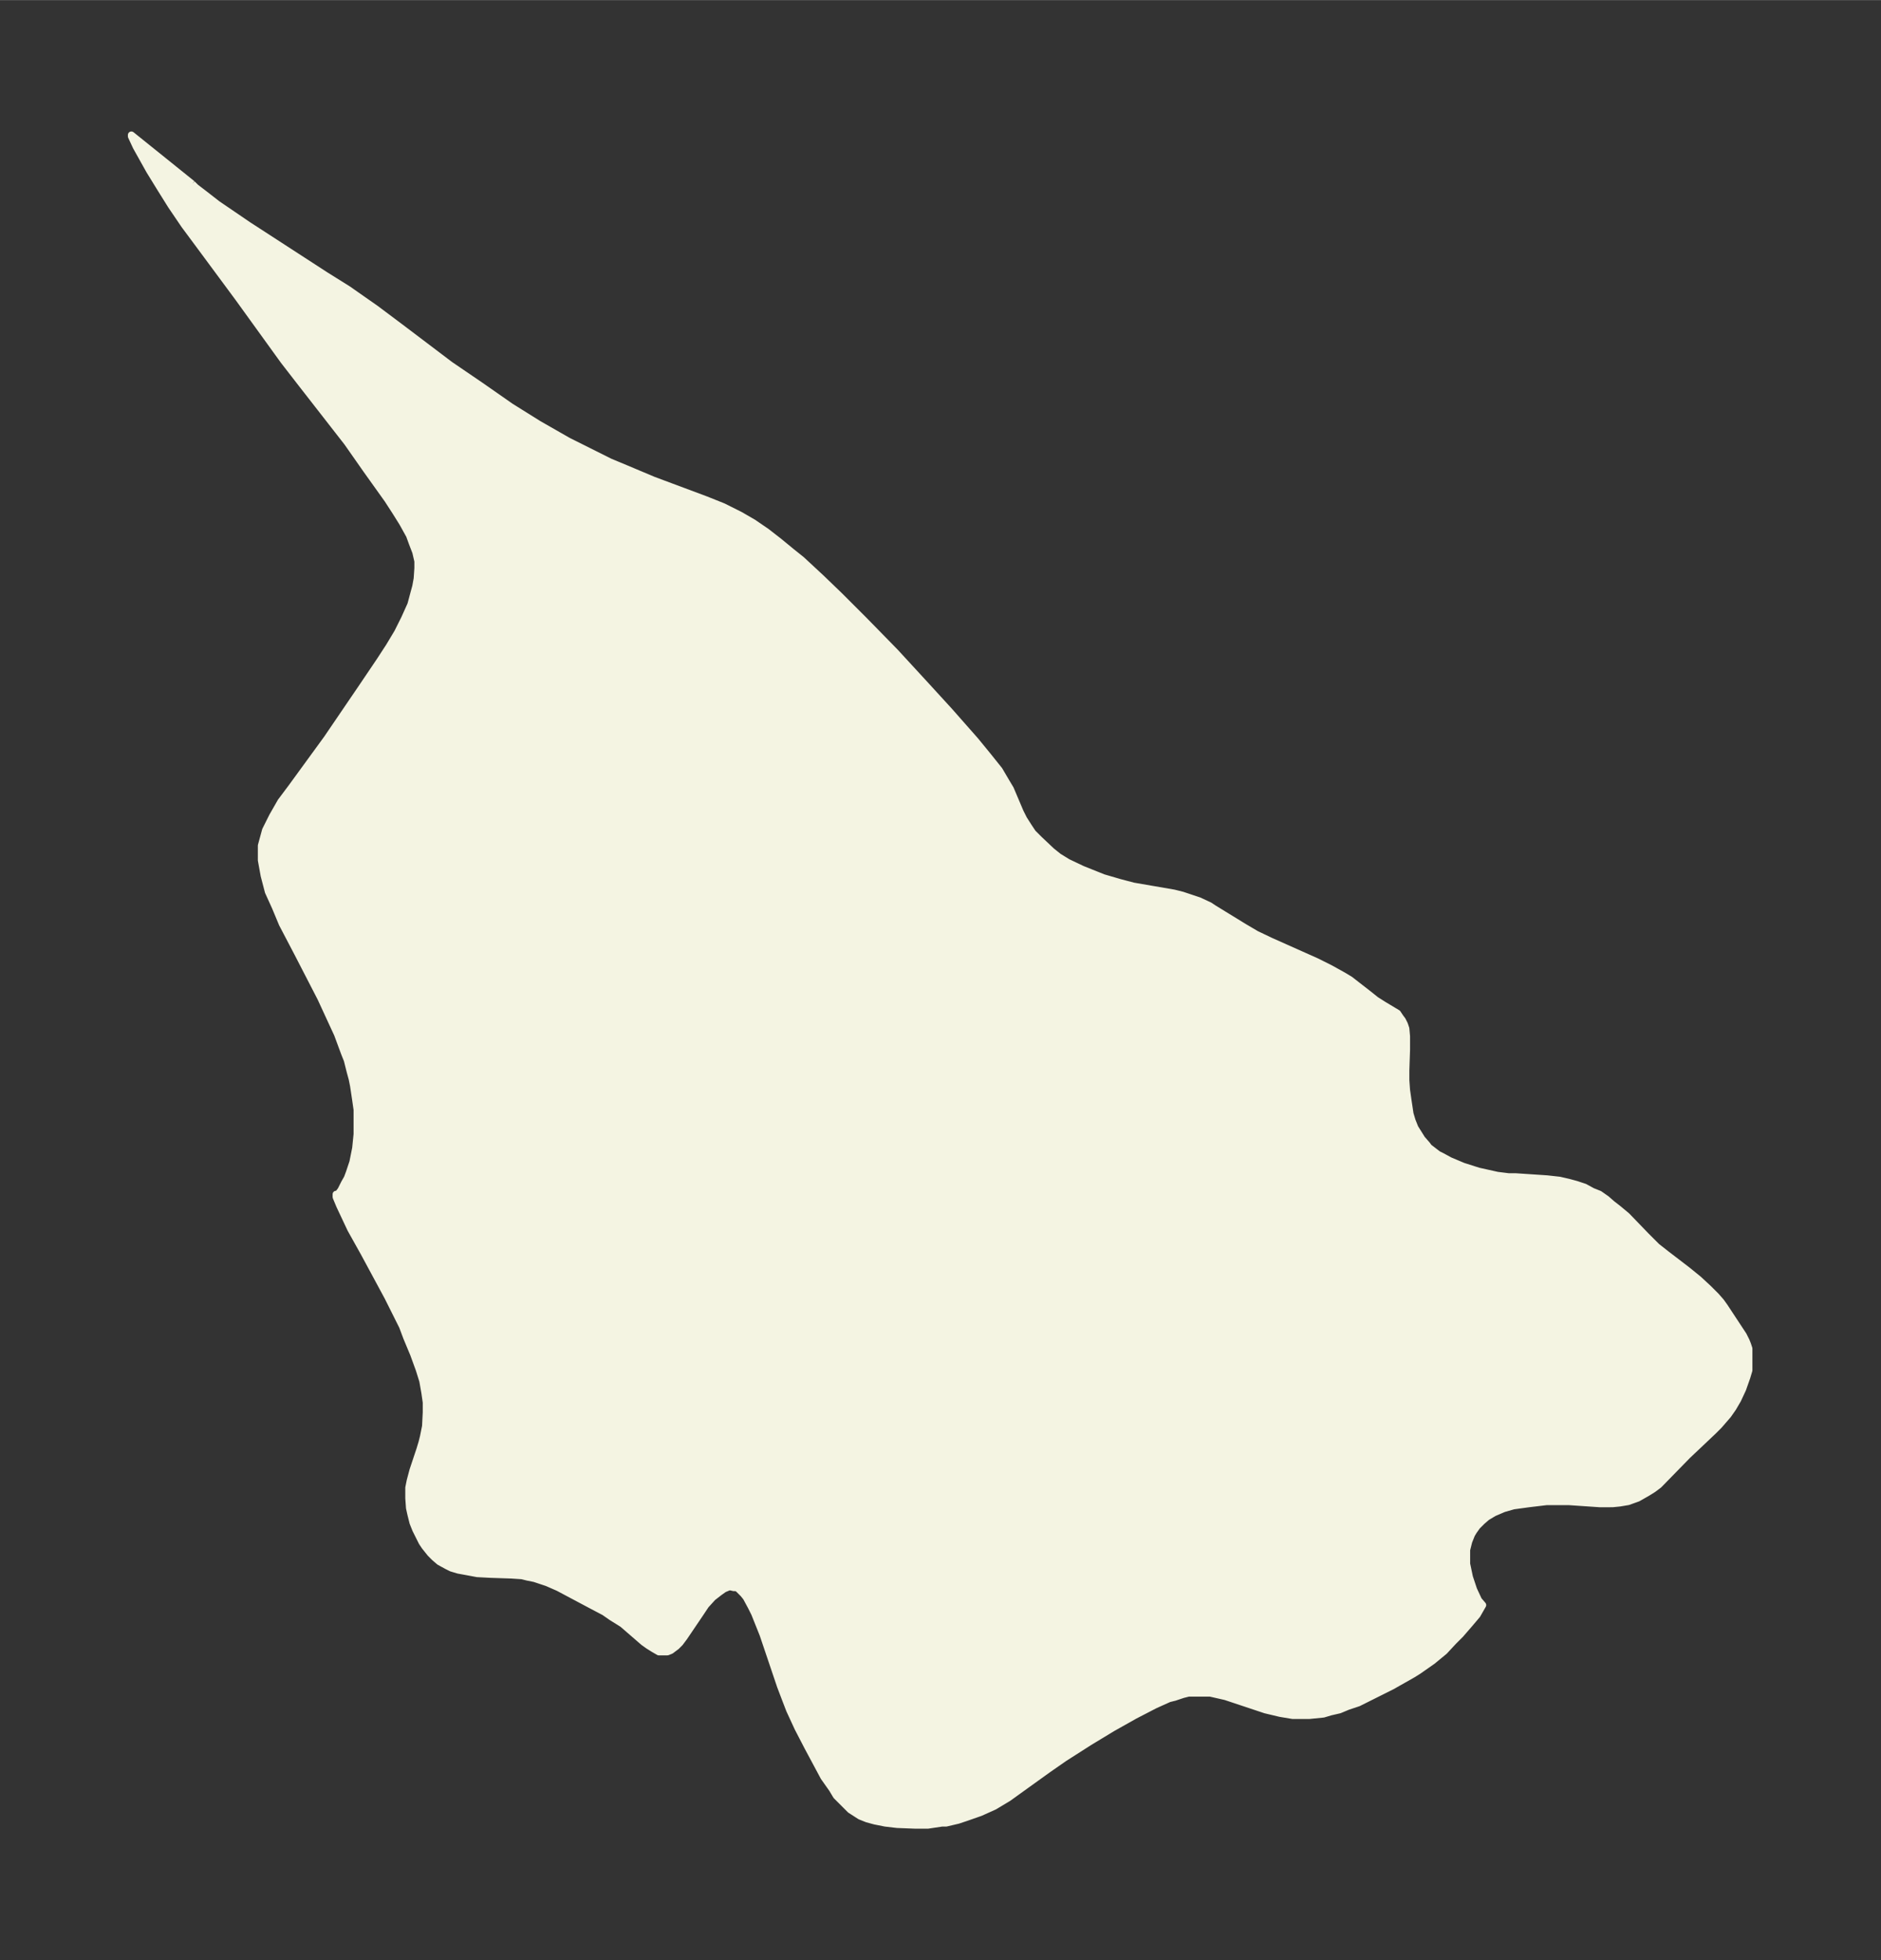 <svg xmlns="http://www.w3.org/2000/svg" xmlns:xlink="http://www.w3.org/1999/xlink" width="358.9" height="374" viewBox="0 0 269.2 280.5"><rect x="0" y="0" width="269.2" height="280.5" fill="#333333" stroke="none"/><defs><style>*{stroke-linejoin:round;stroke-linecap:butt}</style></defs><g id="figure_1"><path id="patch_1" fill="none" d="M0 280.5h269.2V0H0z"/><g id="axes_1"><g id="PatchCollection_1"><defs><path id="m9fe9454356" stroke="#f4f4e2" d="m27.5-254.2.5.5 1.3 1 1.8 1.4 2.2 1.5 2.2 1.5 11.1 7.2 3.2 2 4 2.8 3.6 2.7 7 5.3 4.4 3 4.3 3 4 2.5 4.2 2.4 2 1 4 2 2.4 1 3.8 1.6 7.5 2.8 2.5 1 2.4 1.2 1.9 1.1 1.9 1.3 1.8 1.4 1.7 1.4 1.5 1.2 2.8 2.6 2.7 2.6 3.4 3.4 4.5 4.6 4.6 5 3.2 3.5 3.7 4.2 1.8 2.2 1.6 2 1 1.7.6 1 1.4 3.3.5 1 .7 1.1.6.9.9.9 1.8 1.7 1 .8 1.3.8 2.1 1 2 .8 1 .4 2.4.7 1.9.5 5.8 1 1.2.3 1.2.4 1.2.4 1.5.7.6.4 4.4 2.7 1.7 1 2.1 1 6.5 2.9 2 1 1.8 1 1 .6 2.7 2.1 1 .8 1.1.7 1 .6 1 .6.4.6.3.4.3.6.2.6.1 1.1v1.9l-.1 3v1.4l.1 1.4.2 1.4.3 2 .3 1 .4 1 1 1.6.7.8.3.4 1.3 1 .6.3 1.1.6 1.9.8 2.2.7 2.7.6 1.6.2h1l4.5.3 1.8.2 1.3.3 1.1.3 1.2.4 1.1.6 1 .4 1 .7.8.7.9.7 1.2 1 2.8 2.9 1.5 1.5 1.4 1.1 3 2.3 1.6 1.3 1.4 1.3 1.1 1.1.7.8.5.7 2.7 4.1.4.8.2.5.2.6v3.1l-.3 1-.6 1.7-.7 1.5-.7 1.2-.7 1-1.3 1.5-.8.8-3.7 3.5-4.1 4.2-.8.6-.8.5-.7.4-.7.4-1.4.5-1.2.2-1 .1H229l-4.4-.3h-3.3l-2.5.3-2.2.3-1.4.4-1.4.6-1 .6-.7.6-.7.7-.5.7-.3.5-.4 1-.3 1.2v2l.4 1.9.6 1.8.7 1.5.6.7-.8 1.4-1.1 1.3-1.3 1.5-1 1-1.3 1.4-1.7 1.4-2 1.4-.8.5-3 1.7-2.8 1.4-2 1-1.5.5-1.2.5-1.3.3-1 .3-2 .2H185l-1.8-.3-2.1-.5-5.7-1.9-2.2-.5h-3.1l-.8.2-1.2.4-.8.2-2 .9-2.9 1.5-3.2 1.8-3.3 2-3.6 2.3-2.3 1.6-3.2 2.3-2.5 1.8-1 .6-1 .6-2 .9-2 .7-1.2.4-1.7.4h-.6l-2 .3H131l-2.6-.1-1.7-.2-1.5-.3-1.1-.3-1-.4-1.4-.9-1-1-1-1-.6-1-1.2-1.7-.8-1.5-1.5-2.8-1.4-2.7-1.2-2.6-.5-1.3-.8-2.1-2.5-7.4-.6-1.5-.6-1.5-.5-1-.7-1.3-.4-.5-.4-.4-.3-.3-.3-.2h-.4l-.4-.1h-.3l-.7.3-.7.5-.9.7-1 1.1-.8 1.2-2.3 3.4-.6.8-.5.5-.4.3-.4.3-.5.2h-1.2l-.7-.4-.8-.5-.7-.5-3-2.6-1.6-1-1-.7-1.9-1-4.7-2.5-1.6-.7-1.8-.6-1-.2-.8-.2-1.5-.1-3-.1-1.9-.1-1.6-.3-1.1-.2-1-.3-.6-.3-1.1-.6-.7-.6-.6-.6-.8-1-.4-.6-.4-.8-.5-1-.4-1-.3-1.2-.2-.9-.1-1.4v-1.5l.2-1 .4-1.5 1-3 .3-1 .2-.8.3-1.5.1-2v-1.4l-.2-1.4-.3-1.7-.5-1.6-.8-2.2-1-2.4-.6-1.6-2.1-4.2-3.4-6.3-1.9-3.4-1.6-3.4-.5-1.2v-.4h.2l.2-.2.3-.4.5-1 .4-.7.3-.8.5-1.5.4-2 .2-2v-3.5l-.2-1.4-.3-2-.2-1-.3-1.1-.4-1.6-.4-1-1-2.7-1.2-2.6-1.2-2.6-3.3-6.4-2.2-4.2-1-2.4-1-2.2-.6-2.3-.4-2.2v-2.1l.6-2.2 1-2 1.2-2.1 1.5-2 5.1-7 4.9-7.2 2.7-4 1.3-2 1.2-2 1-2 .9-2 .4-1.5.3-1.1.2-1.1.1-1.5v-1l-.3-1.3-.5-1.3-.4-1.1-1-1.8-1-1.6-1.1-1.7-3-4.2-2.8-4-6.7-8.6-2.4-3.1-6.5-9-5.4-7.3-2.3-3.1-1.9-2.8-1.5-2.4-1.6-2.6-1.9-3.4-.7-1.5v-.2l8.7 7"/></defs><g clip-path="url(#p8b024b0815)"><use xlink:href="#m9fe9454356" y="280.5" fill="#f4f4e2" stroke="#f4f4e2"/></g></g></g></g><defs><clipPath id="p8b024b0815"><path d="M7.2 7.2H262v266.1H7.2z"/></clipPath></defs></svg>